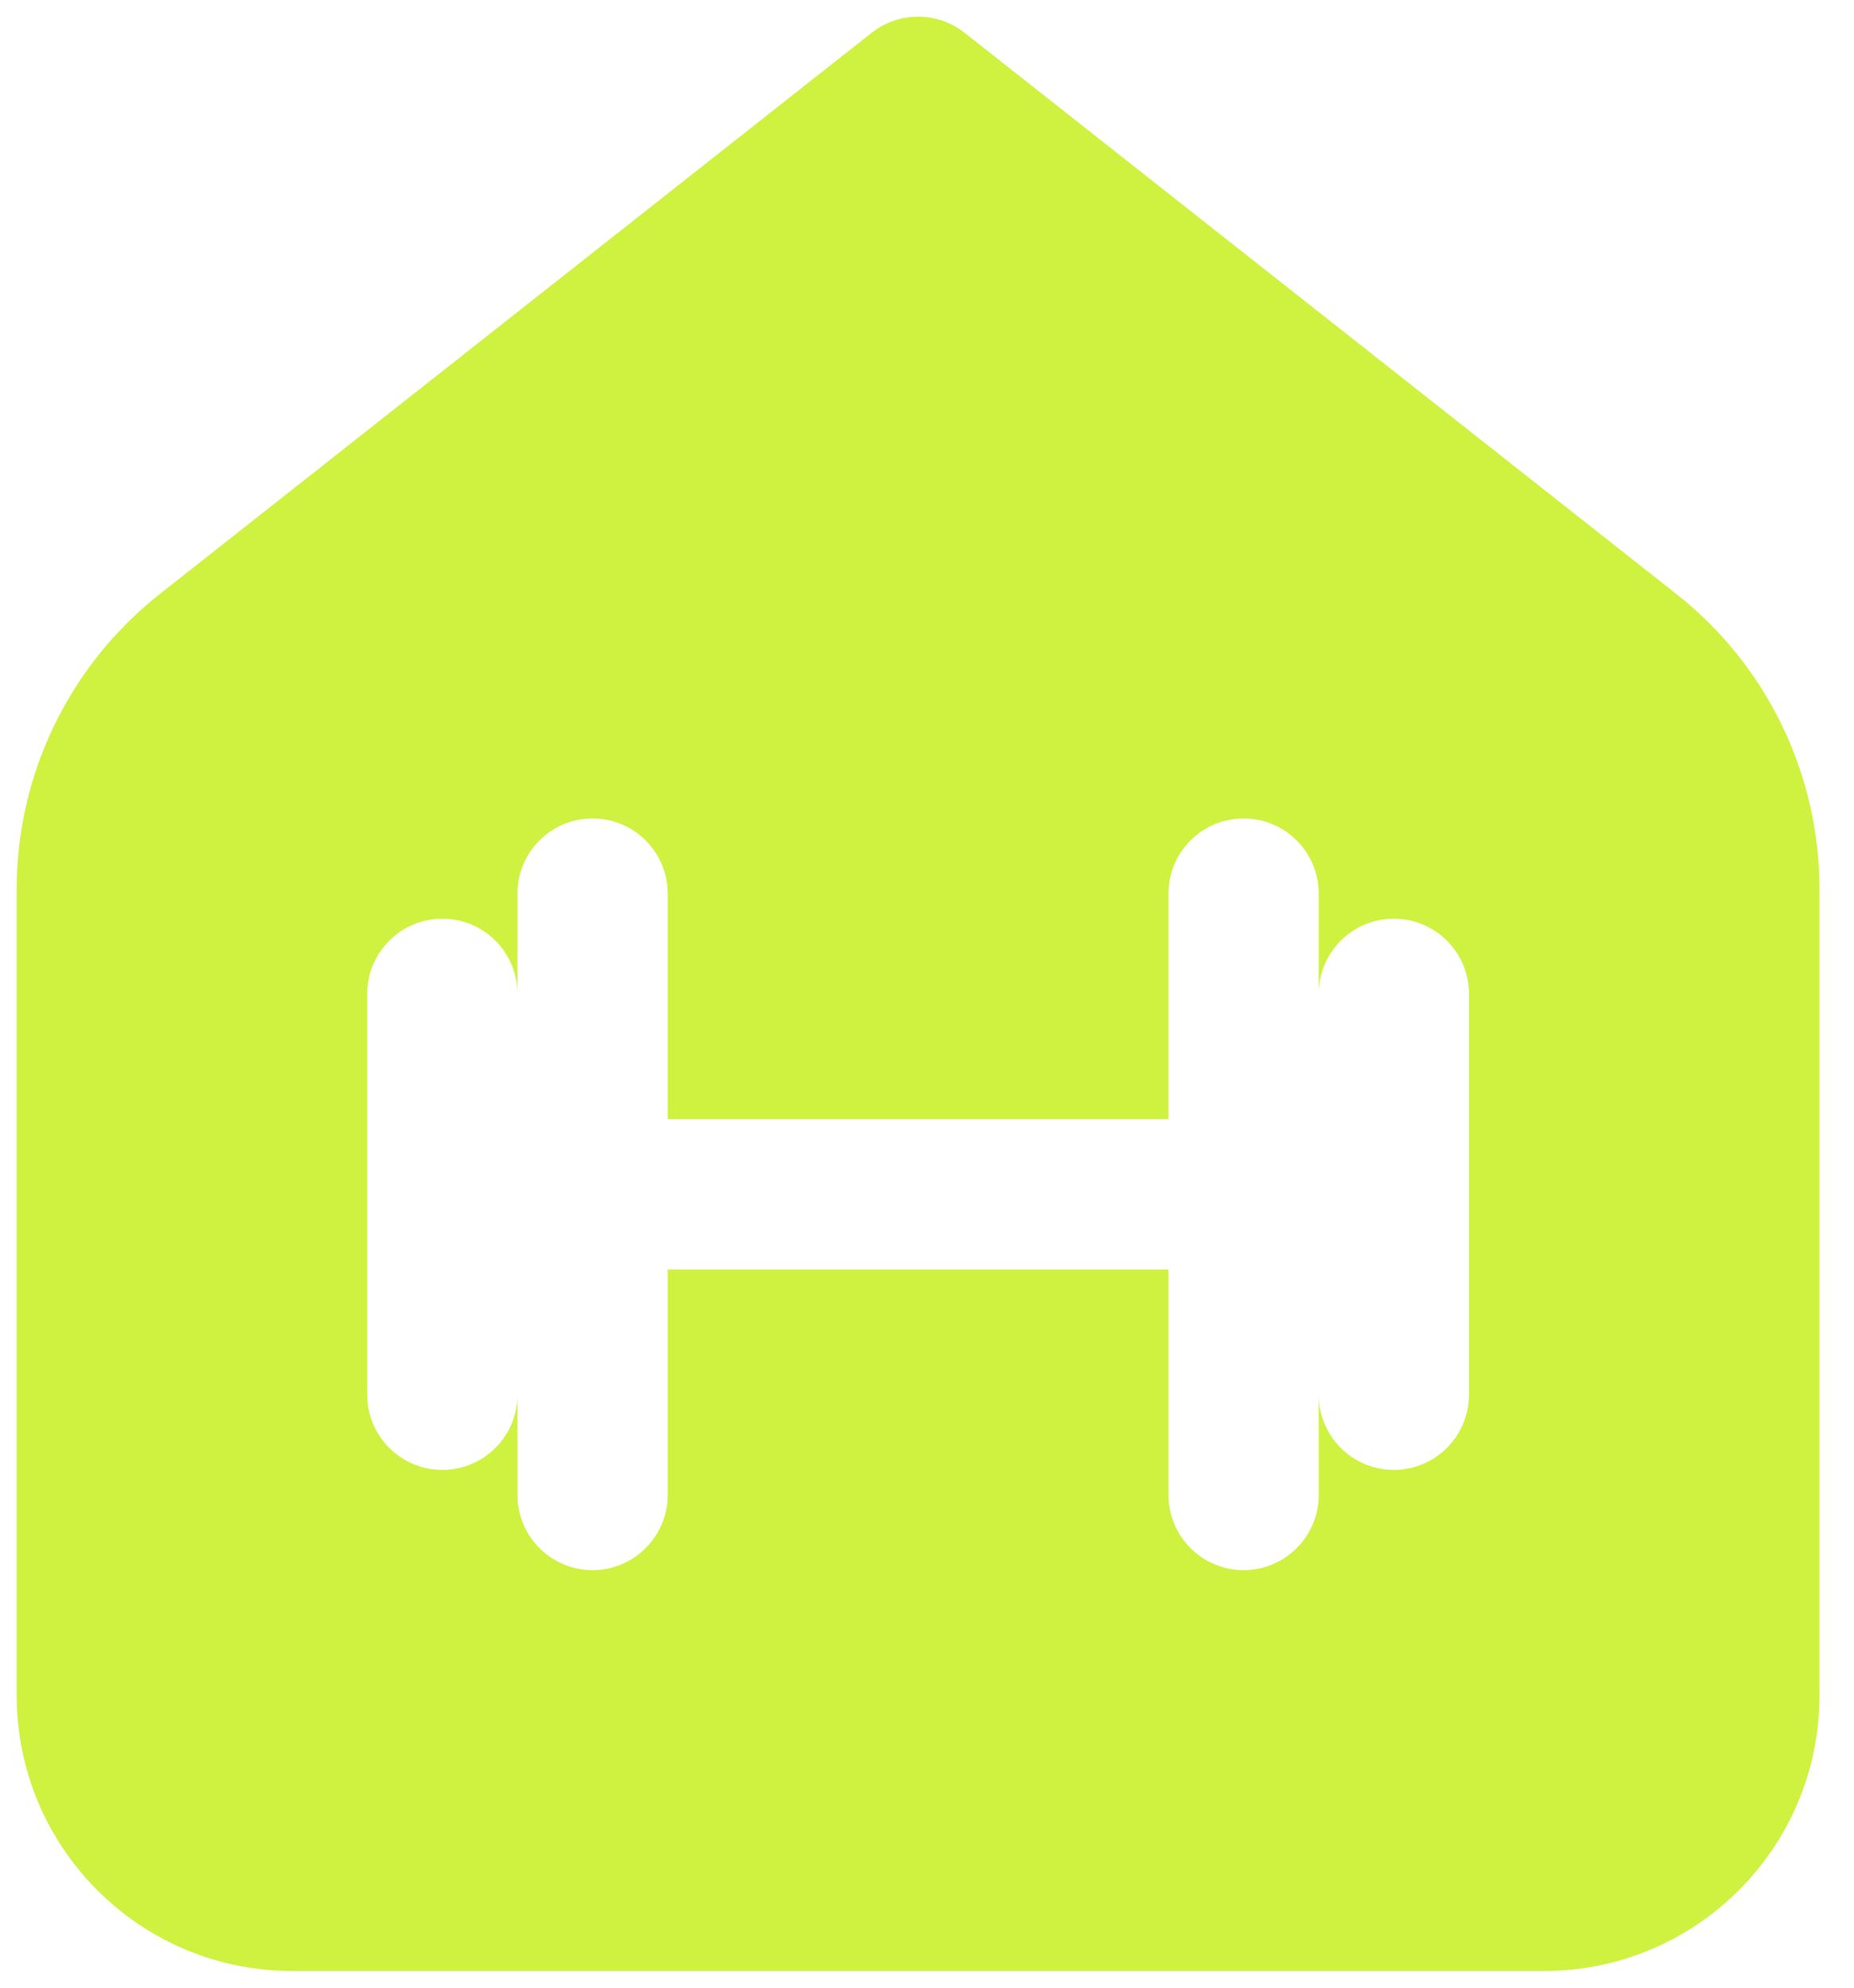 <svg width="28" height="30" viewBox="0 0 28 30" fill="none" xmlns="http://www.w3.org/2000/svg">
<path d="M25.317 8.965L14.568 0.495C14.156 0.171 13.576 0.171 13.164 0.495L2.414 8.965C1.049 10.04 0.252 11.683 0.252 13.422V25.588C0.252 27.886 2.114 29.748 4.412 29.748H23.319C25.617 29.748 27.479 27.886 27.479 25.588V13.42C27.479 11.682 26.683 10.04 25.317 8.965ZM22.185 21.05C22.185 21.677 21.677 22.185 21.05 22.185C20.424 22.185 19.916 21.677 19.916 21.05V22.563C19.916 23.189 19.408 23.698 18.781 23.698C18.155 23.698 17.647 23.189 17.647 22.563V19.16H10.084V22.563C10.084 23.189 9.576 23.698 8.949 23.698C8.323 23.698 7.815 23.189 7.815 22.563V21.05C7.815 21.677 7.307 22.185 6.681 22.185C6.054 22.185 5.546 21.677 5.546 21.05V15C5.546 14.374 6.054 13.866 6.681 13.866C7.307 13.866 7.815 14.374 7.815 15V13.487C7.815 12.861 8.323 12.353 8.949 12.353C9.576 12.353 10.084 12.861 10.084 13.487V16.891H17.647V13.487C17.647 12.861 18.155 12.353 18.781 12.353C19.408 12.353 19.916 12.861 19.916 13.487V15C19.916 14.374 20.424 13.866 21.05 13.866C21.677 13.866 22.185 14.374 22.185 15V21.05Z" fill="#CEF23F"/>
</svg>
